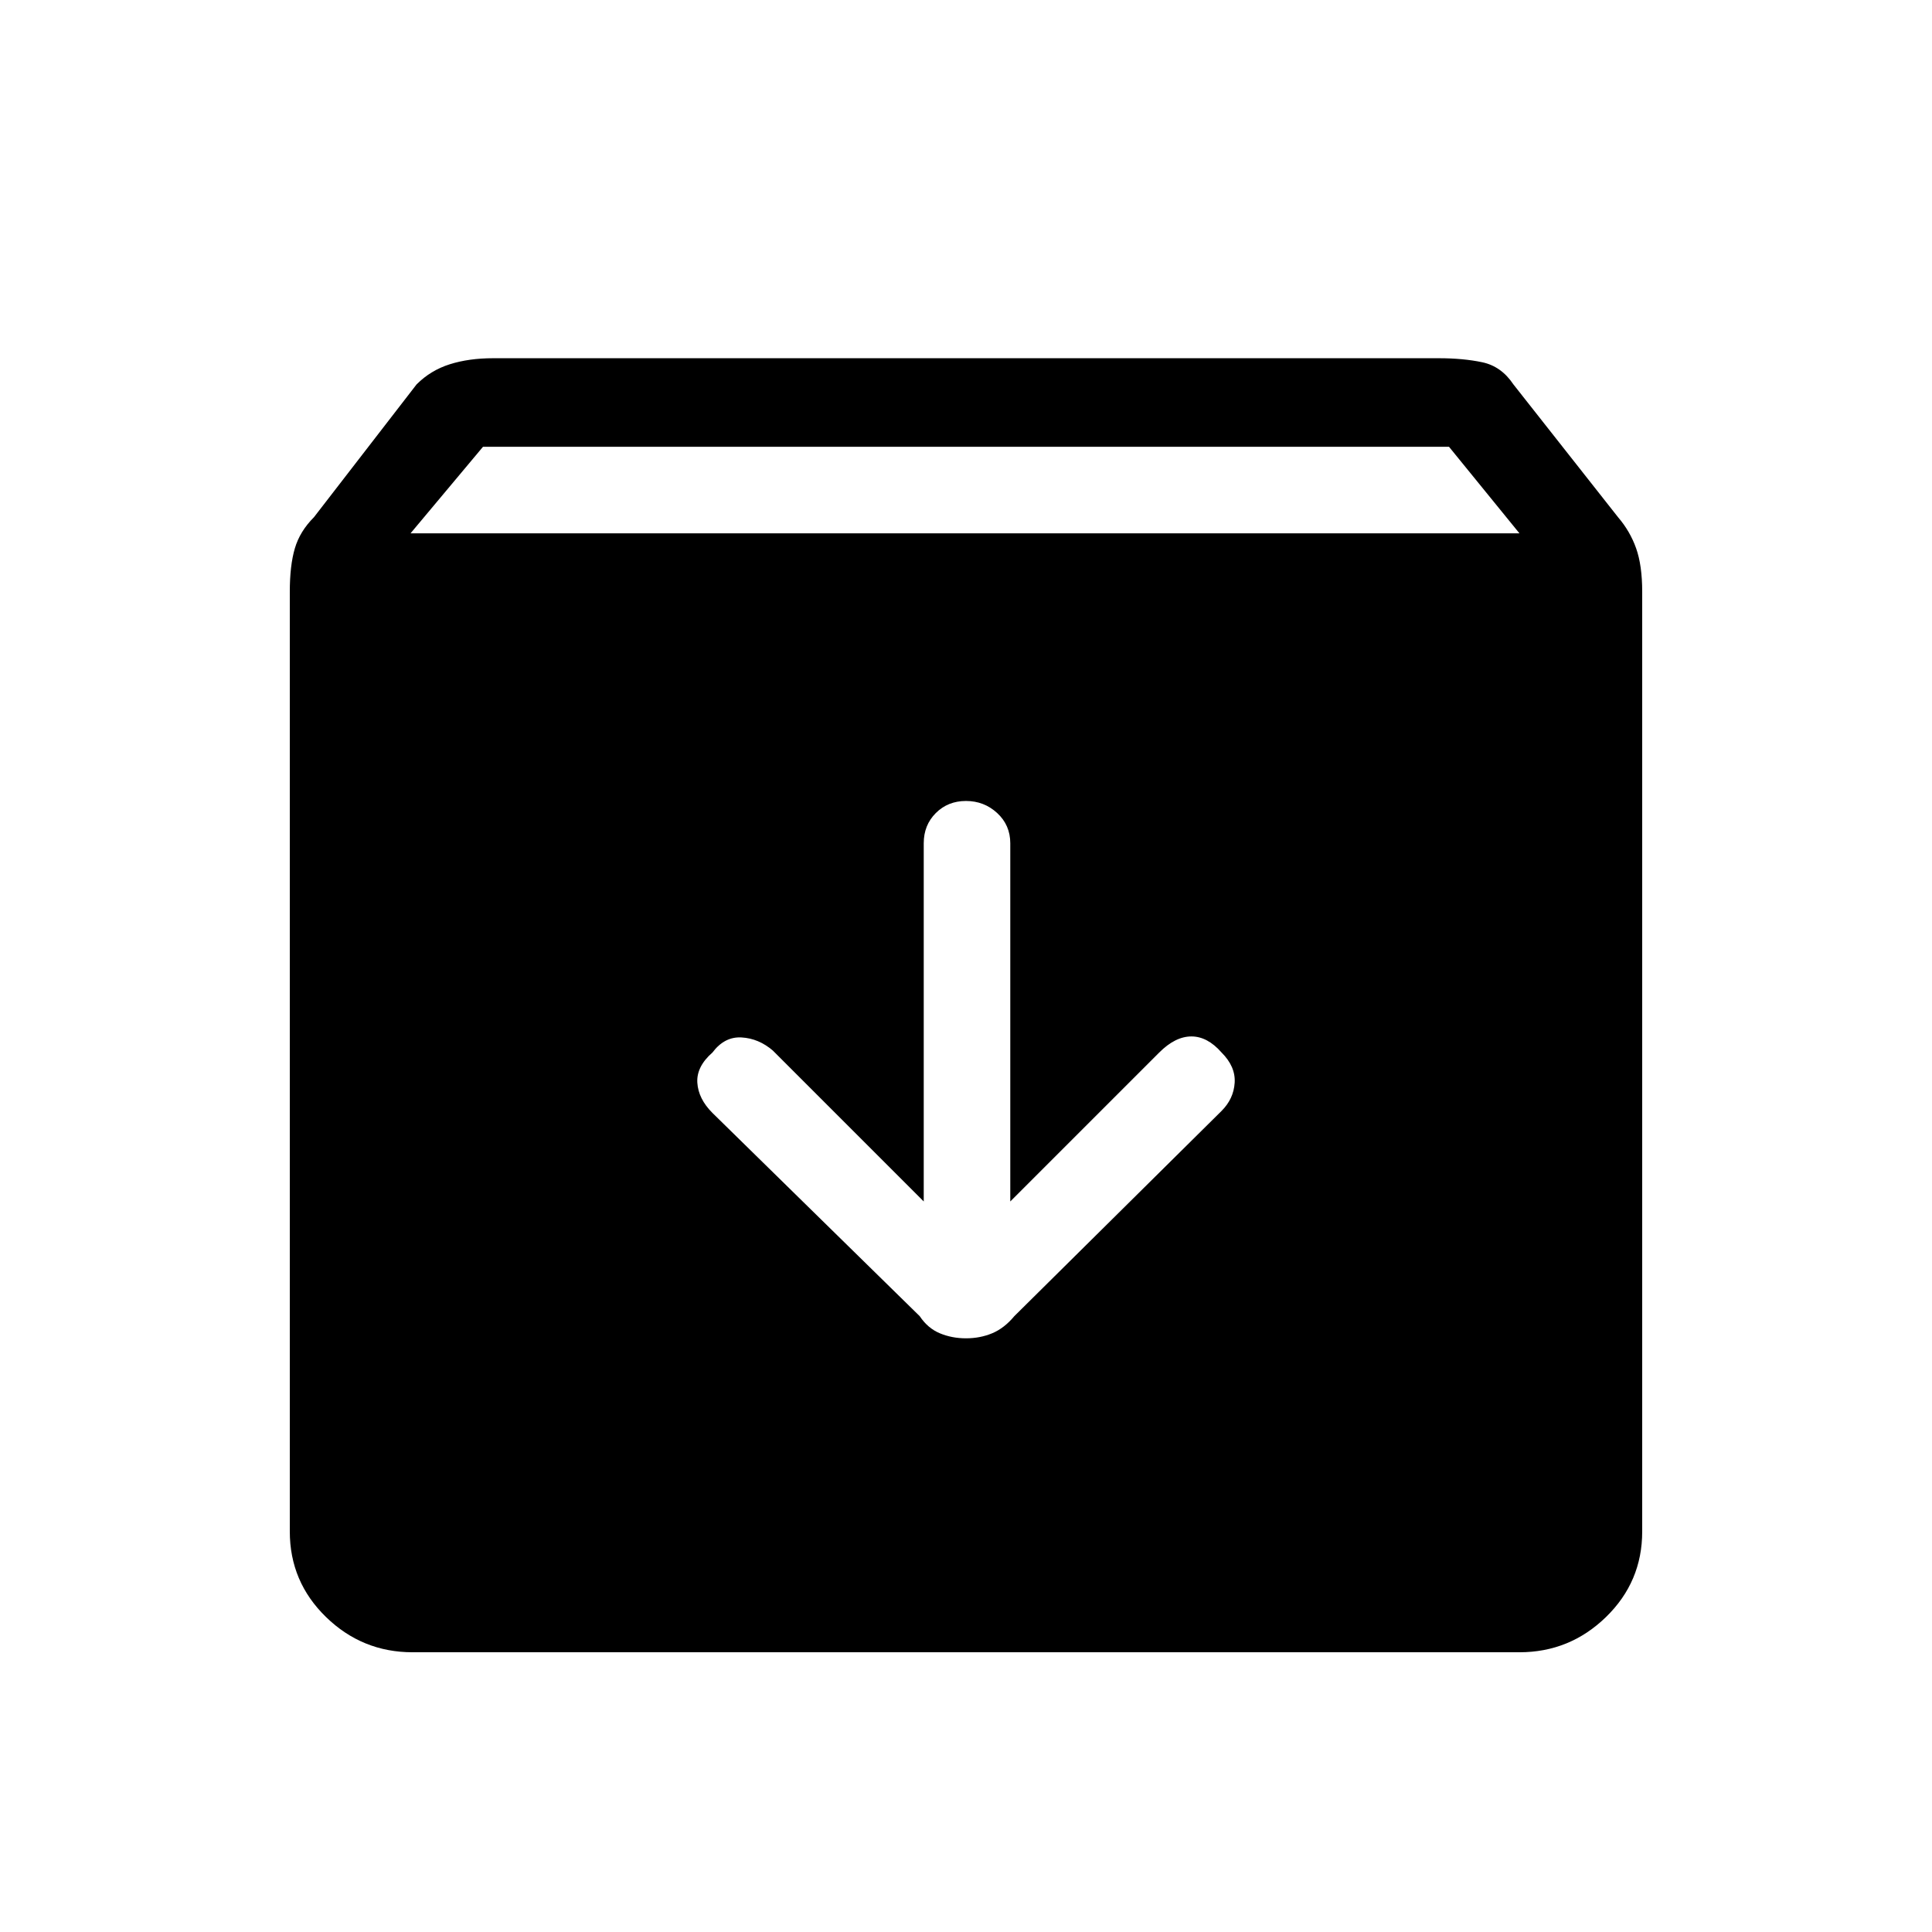 <svg xmlns="http://www.w3.org/2000/svg" height="48" width="48"><path d="M10.25 41.05Q9 41.05 8.1 40.175Q7.2 39.3 7.2 38.05V14.7Q7.2 14.05 7.325 13.625Q7.45 13.2 7.8 12.85L10.35 9.55Q10.7 9.2 11.175 9.05Q11.65 8.9 12.25 8.9H35.75Q36.35 8.9 36.825 9Q37.3 9.1 37.6 9.55L40.2 12.85Q40.5 13.2 40.65 13.625Q40.8 14.05 40.8 14.7V38.05Q40.8 39.3 39.9 40.175Q39 41.05 37.75 41.05ZM10.2 13.25H37.75L36 11.1H12ZM24 33.25Q24.35 33.25 24.65 33.125Q24.95 33 25.2 32.7L30.35 27.6Q30.65 27.3 30.675 26.9Q30.7 26.5 30.35 26.15Q30 25.75 29.6 25.75Q29.2 25.75 28.8 26.15L25.1 29.85V20.95Q25.1 20.5 24.775 20.2Q24.45 19.9 24 19.9Q23.55 19.9 23.25 20.2Q22.95 20.5 22.95 20.95V29.85L19.2 26.1Q18.85 25.8 18.425 25.775Q18 25.75 17.7 26.15Q17.3 26.5 17.325 26.9Q17.35 27.3 17.7 27.65L22.85 32.7Q23.05 33 23.35 33.125Q23.65 33.25 24 33.25Z"/></svg>